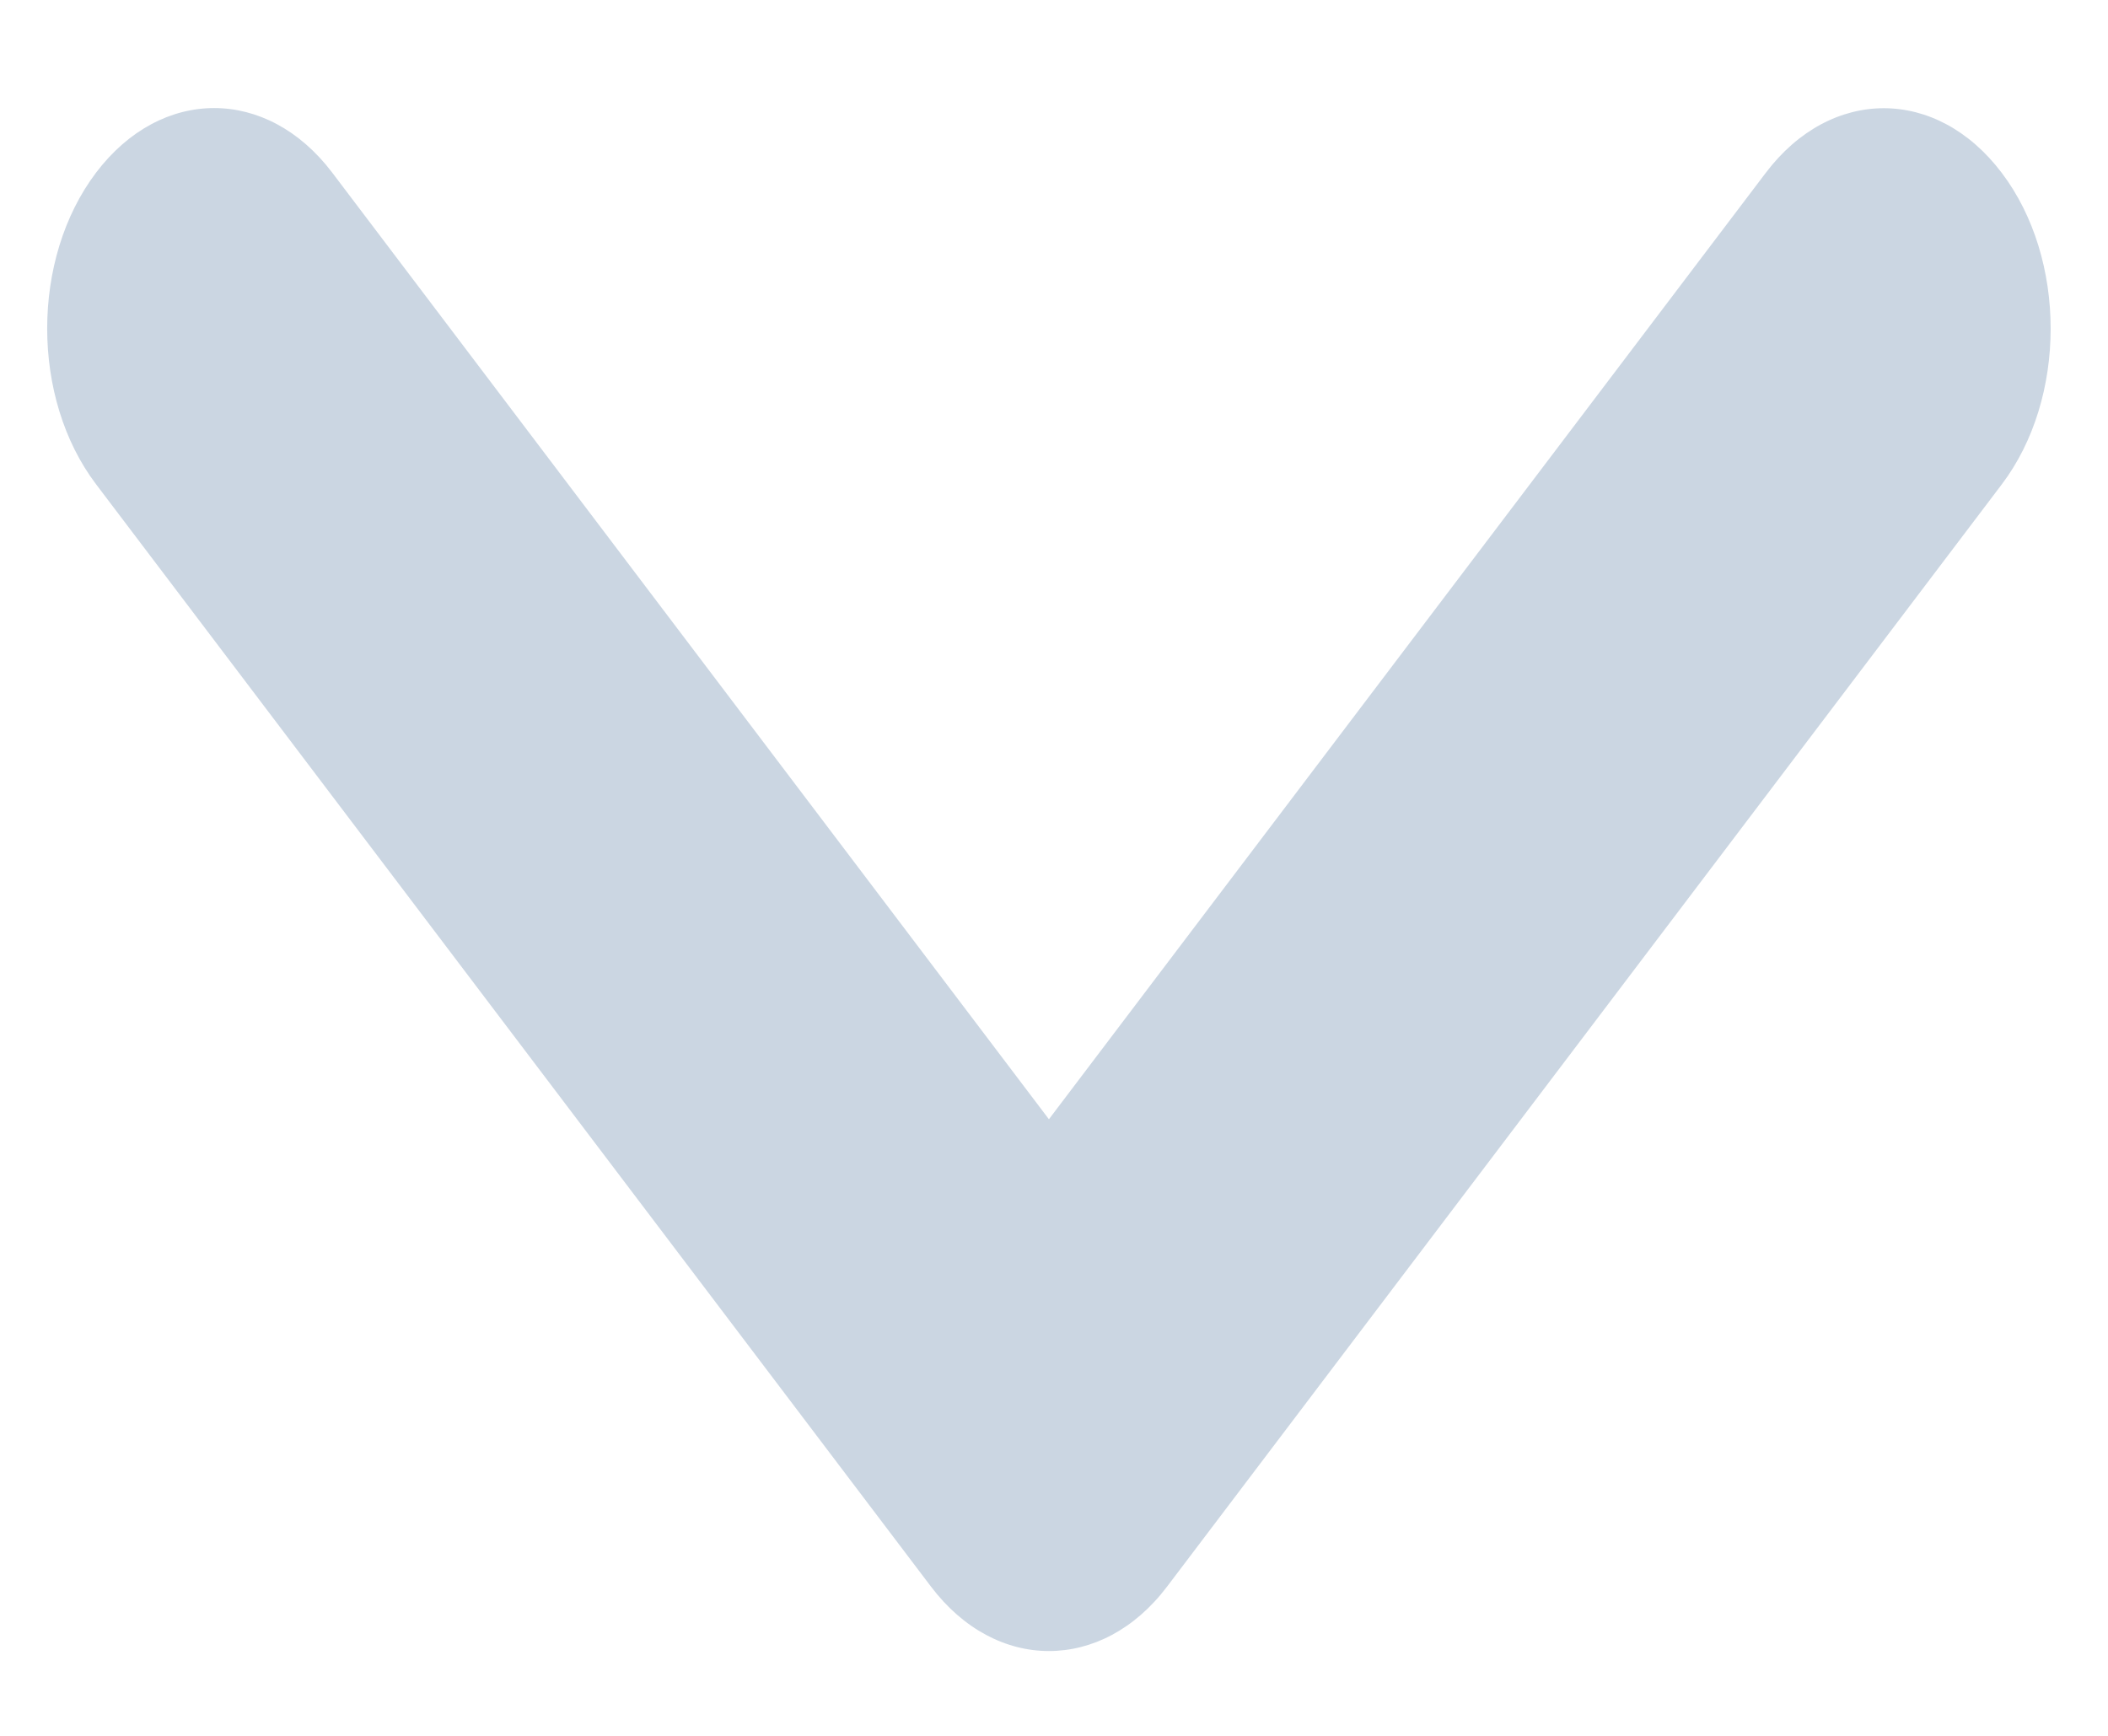 <svg width="17" height="14" viewBox="0 0 17 14" fill="none" xmlns="http://www.w3.org/2000/svg">
<path d="M8.459 13.316C8.114 13.316 7.769 13.142 7.507 12.795L0.775 3.906C0.249 3.212 0.249 2.087 0.775 1.392C1.301 0.698 2.153 0.698 2.679 1.392L8.459 9.027L14.24 1.394C14.766 0.699 15.618 0.699 16.143 1.394C16.669 2.088 16.669 3.213 16.143 3.907L9.412 12.796C9.149 13.144 8.804 13.316 8.459 13.316Z" fill="#CBD6E2"/>
</svg>
